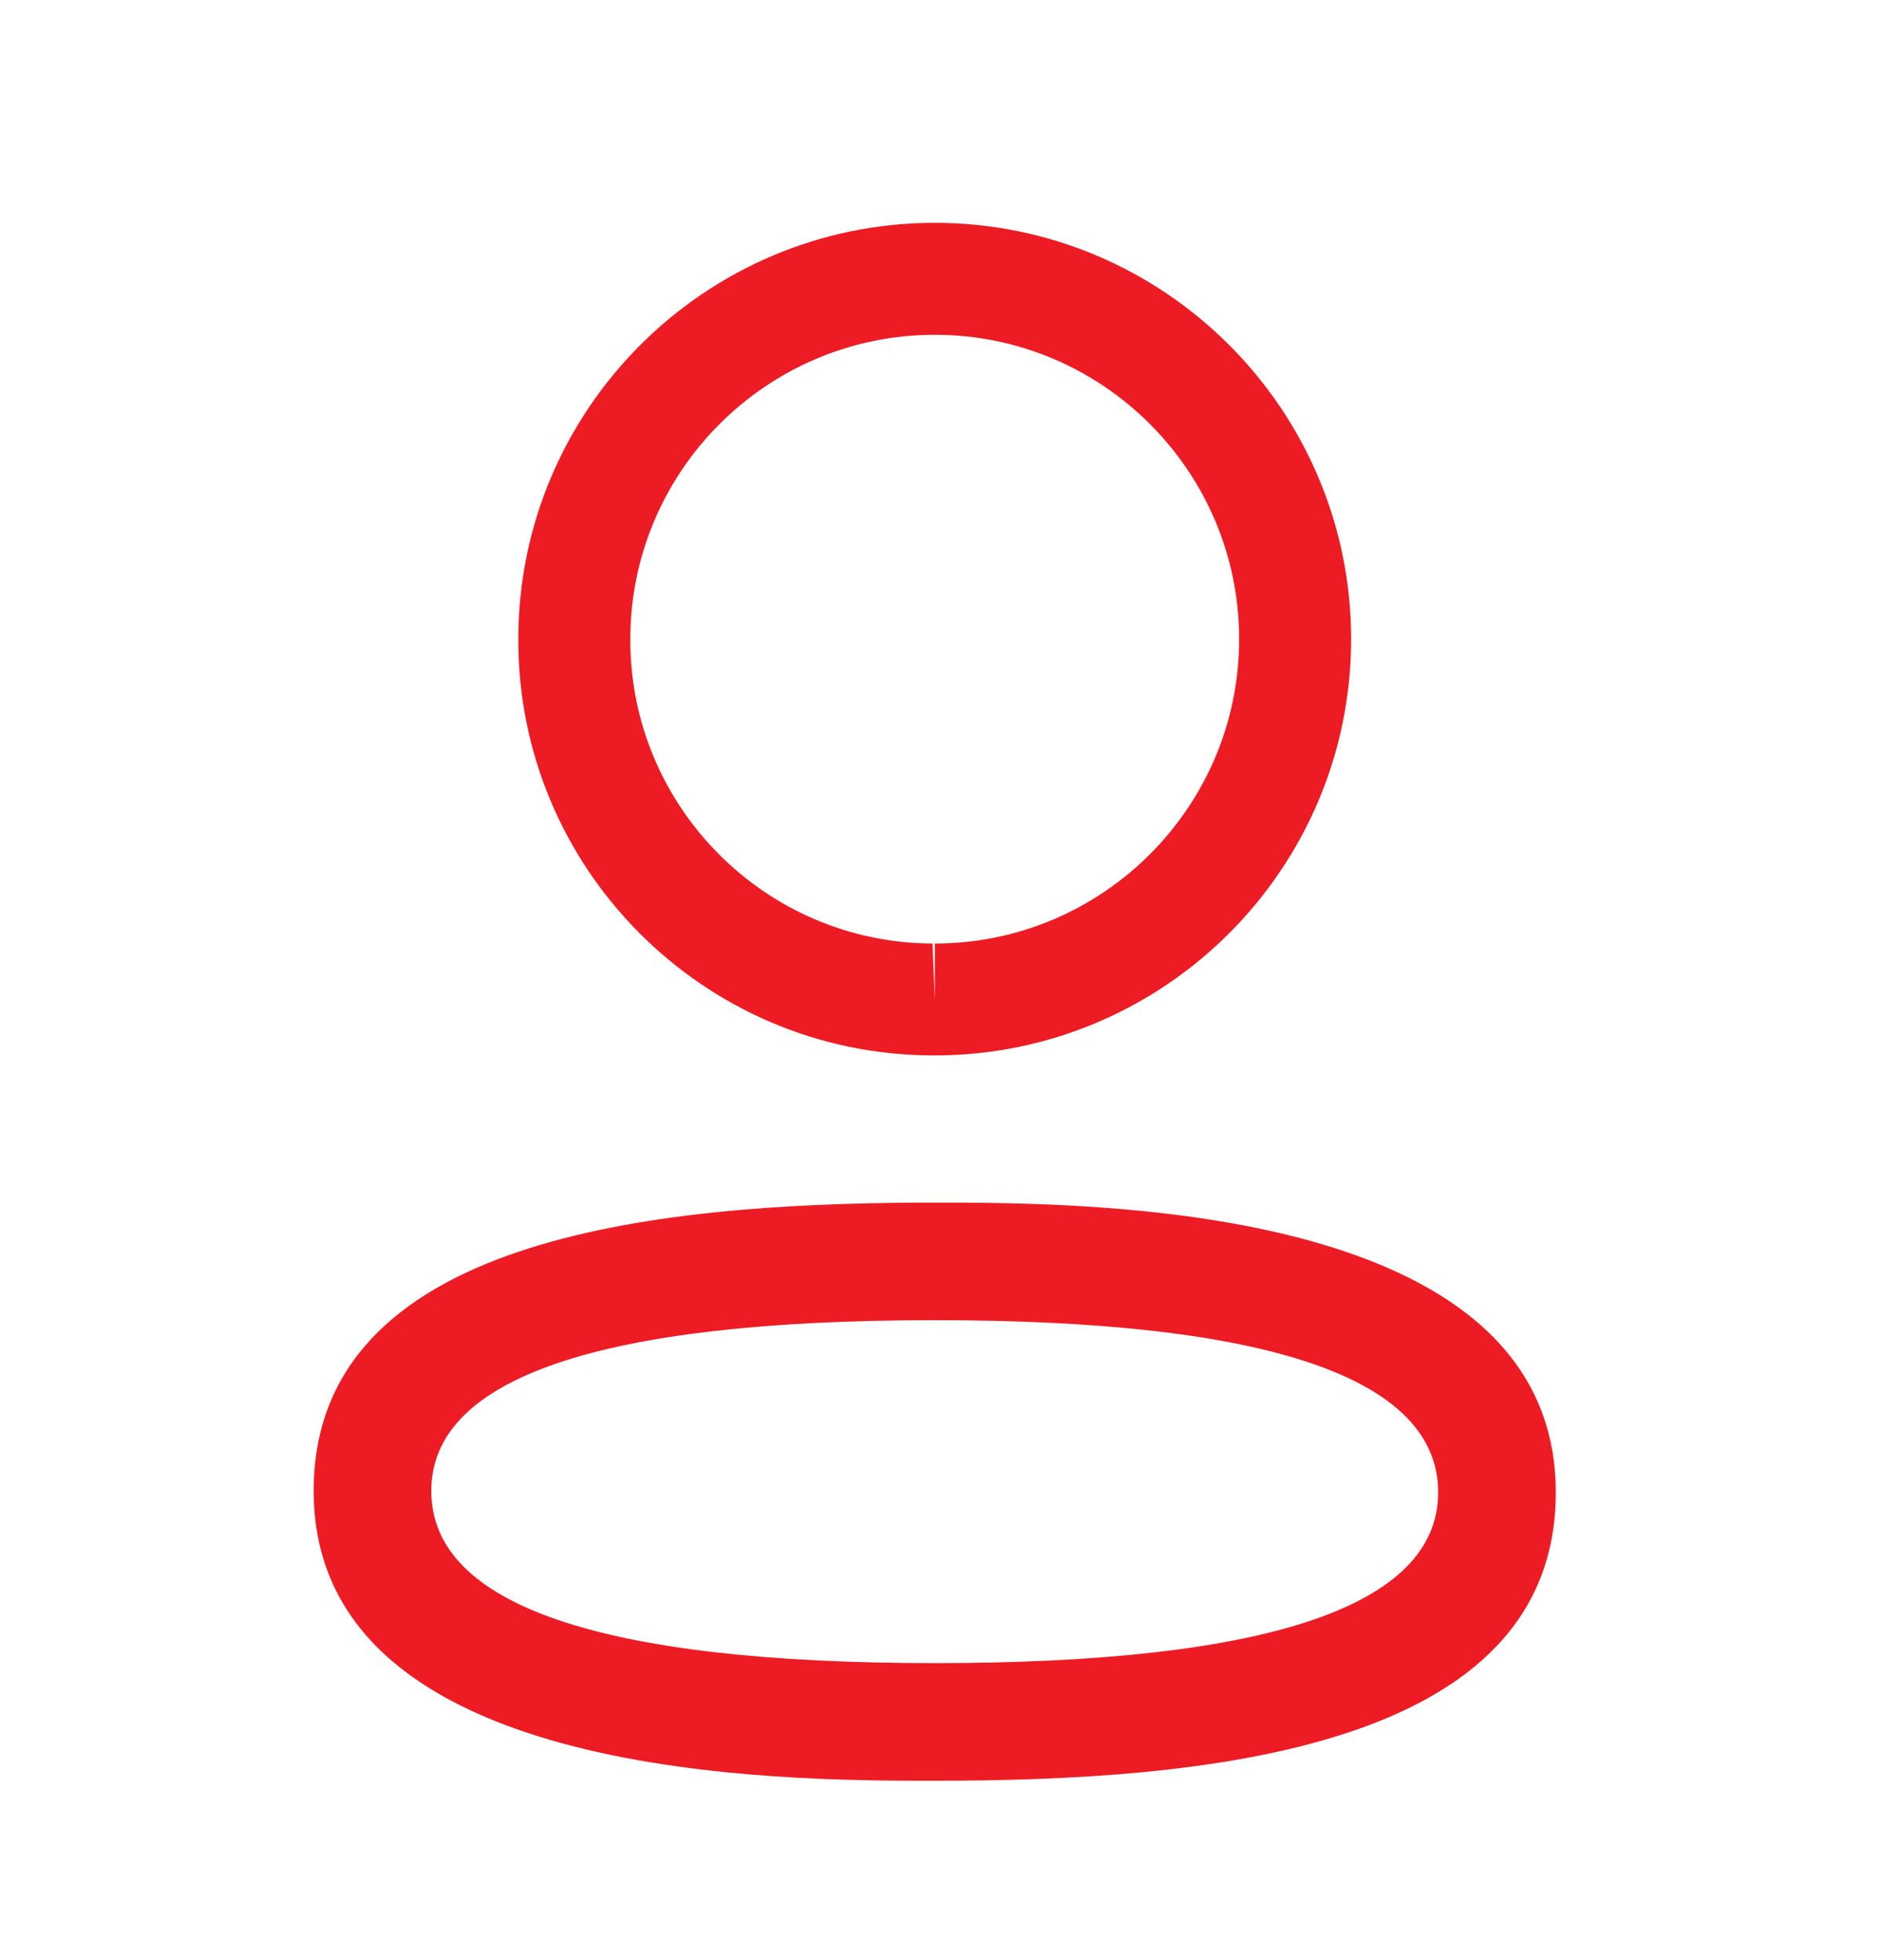 <svg width="24" height="25" viewBox="0 0 24 25" fill="none" xmlns="http://www.w3.org/2000/svg">
<path fill-rule="evenodd" clip-rule="evenodd" d="M19.84 19.035C19.84 22.331 15.32 22.712 11.921 22.712L11.678 22.712C9.512 22.707 4 22.57 4 19.015C4 15.787 8.338 15.355 11.711 15.339L12.164 15.339C14.33 15.344 19.84 15.481 19.84 19.035ZM11.921 16.838C7.66 16.838 5.5 17.57 5.5 19.015C5.5 20.473 7.66 21.212 11.921 21.212C16.181 21.212 18.34 20.48 18.34 19.035C18.34 17.577 16.181 16.838 11.921 16.838ZM11.921 2.842C14.849 2.842 17.23 5.224 17.23 8.152C17.23 11.08 14.849 13.461 11.921 13.461H11.889C8.967 13.452 6.6 11.069 6.61 8.149C6.61 5.224 8.992 2.842 11.921 2.842ZM11.921 4.27C9.78 4.27 8.038 6.011 8.038 8.152C8.031 10.286 9.76 12.026 11.892 12.034L11.921 12.748V12.034C14.061 12.034 15.802 10.292 15.802 8.152C15.802 6.011 14.061 4.27 11.921 4.27Z" fill="#ED1C24"/>
</svg>

